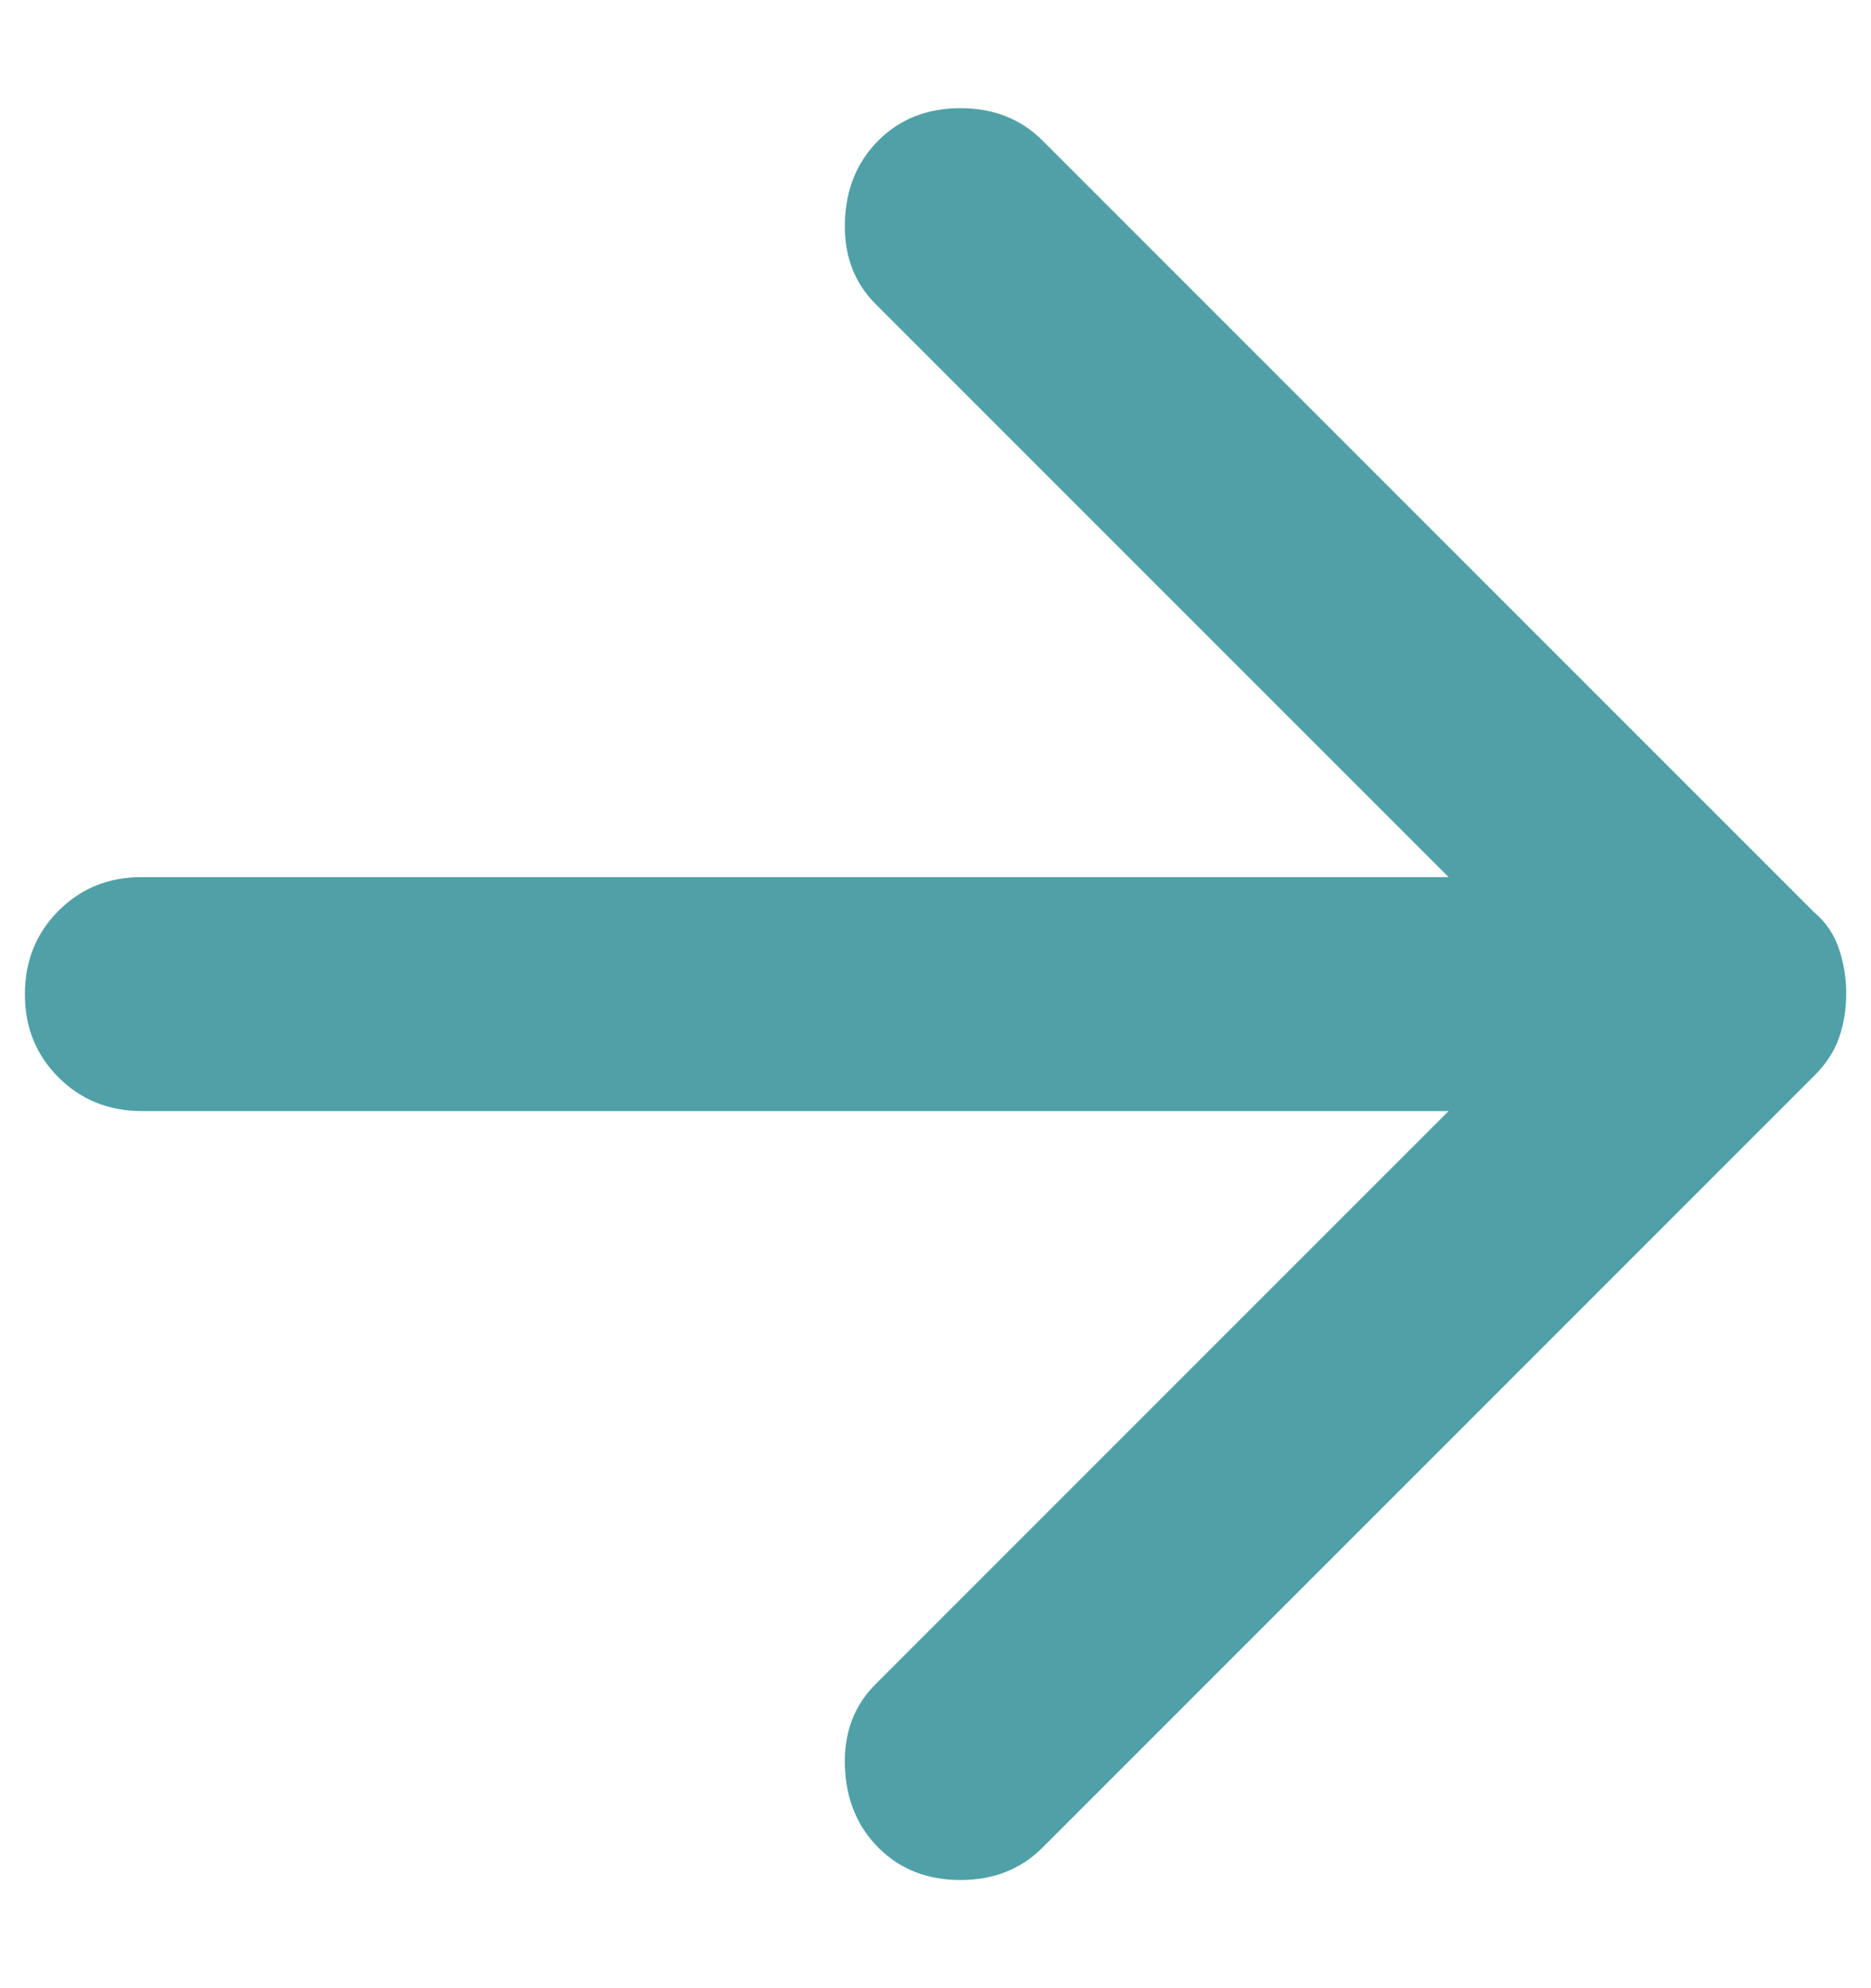 <svg width="16" height="17" viewBox="0 0 16 17" fill="none" xmlns="http://www.w3.org/2000/svg">
<path d="M7.513 15.8C7.33 15.617 7.234 15.383 7.225 15.1C7.216 14.817 7.304 14.583 7.488 14.4L12.388 9.5H1.213C0.93 9.5 0.692 9.404 0.5 9.212C0.308 9.02 0.212 8.783 0.213 8.5C0.213 8.217 0.309 7.979 0.501 7.787C0.693 7.595 0.93 7.499 1.213 7.5H12.388L7.488 2.6C7.305 2.417 7.217 2.183 7.225 1.9C7.233 1.617 7.329 1.383 7.513 1.2C7.696 1.017 7.93 0.925 8.213 0.925C8.496 0.925 8.73 1.017 8.913 1.2L15.513 7.8C15.613 7.883 15.684 7.988 15.726 8.113C15.768 8.238 15.789 8.367 15.788 8.5C15.788 8.633 15.767 8.758 15.726 8.875C15.685 8.992 15.614 9.1 15.513 9.2L8.913 15.8C8.73 15.983 8.496 16.075 8.213 16.075C7.93 16.075 7.696 15.983 7.513 15.8Z" fill="#50A1A7"/>
</svg>
